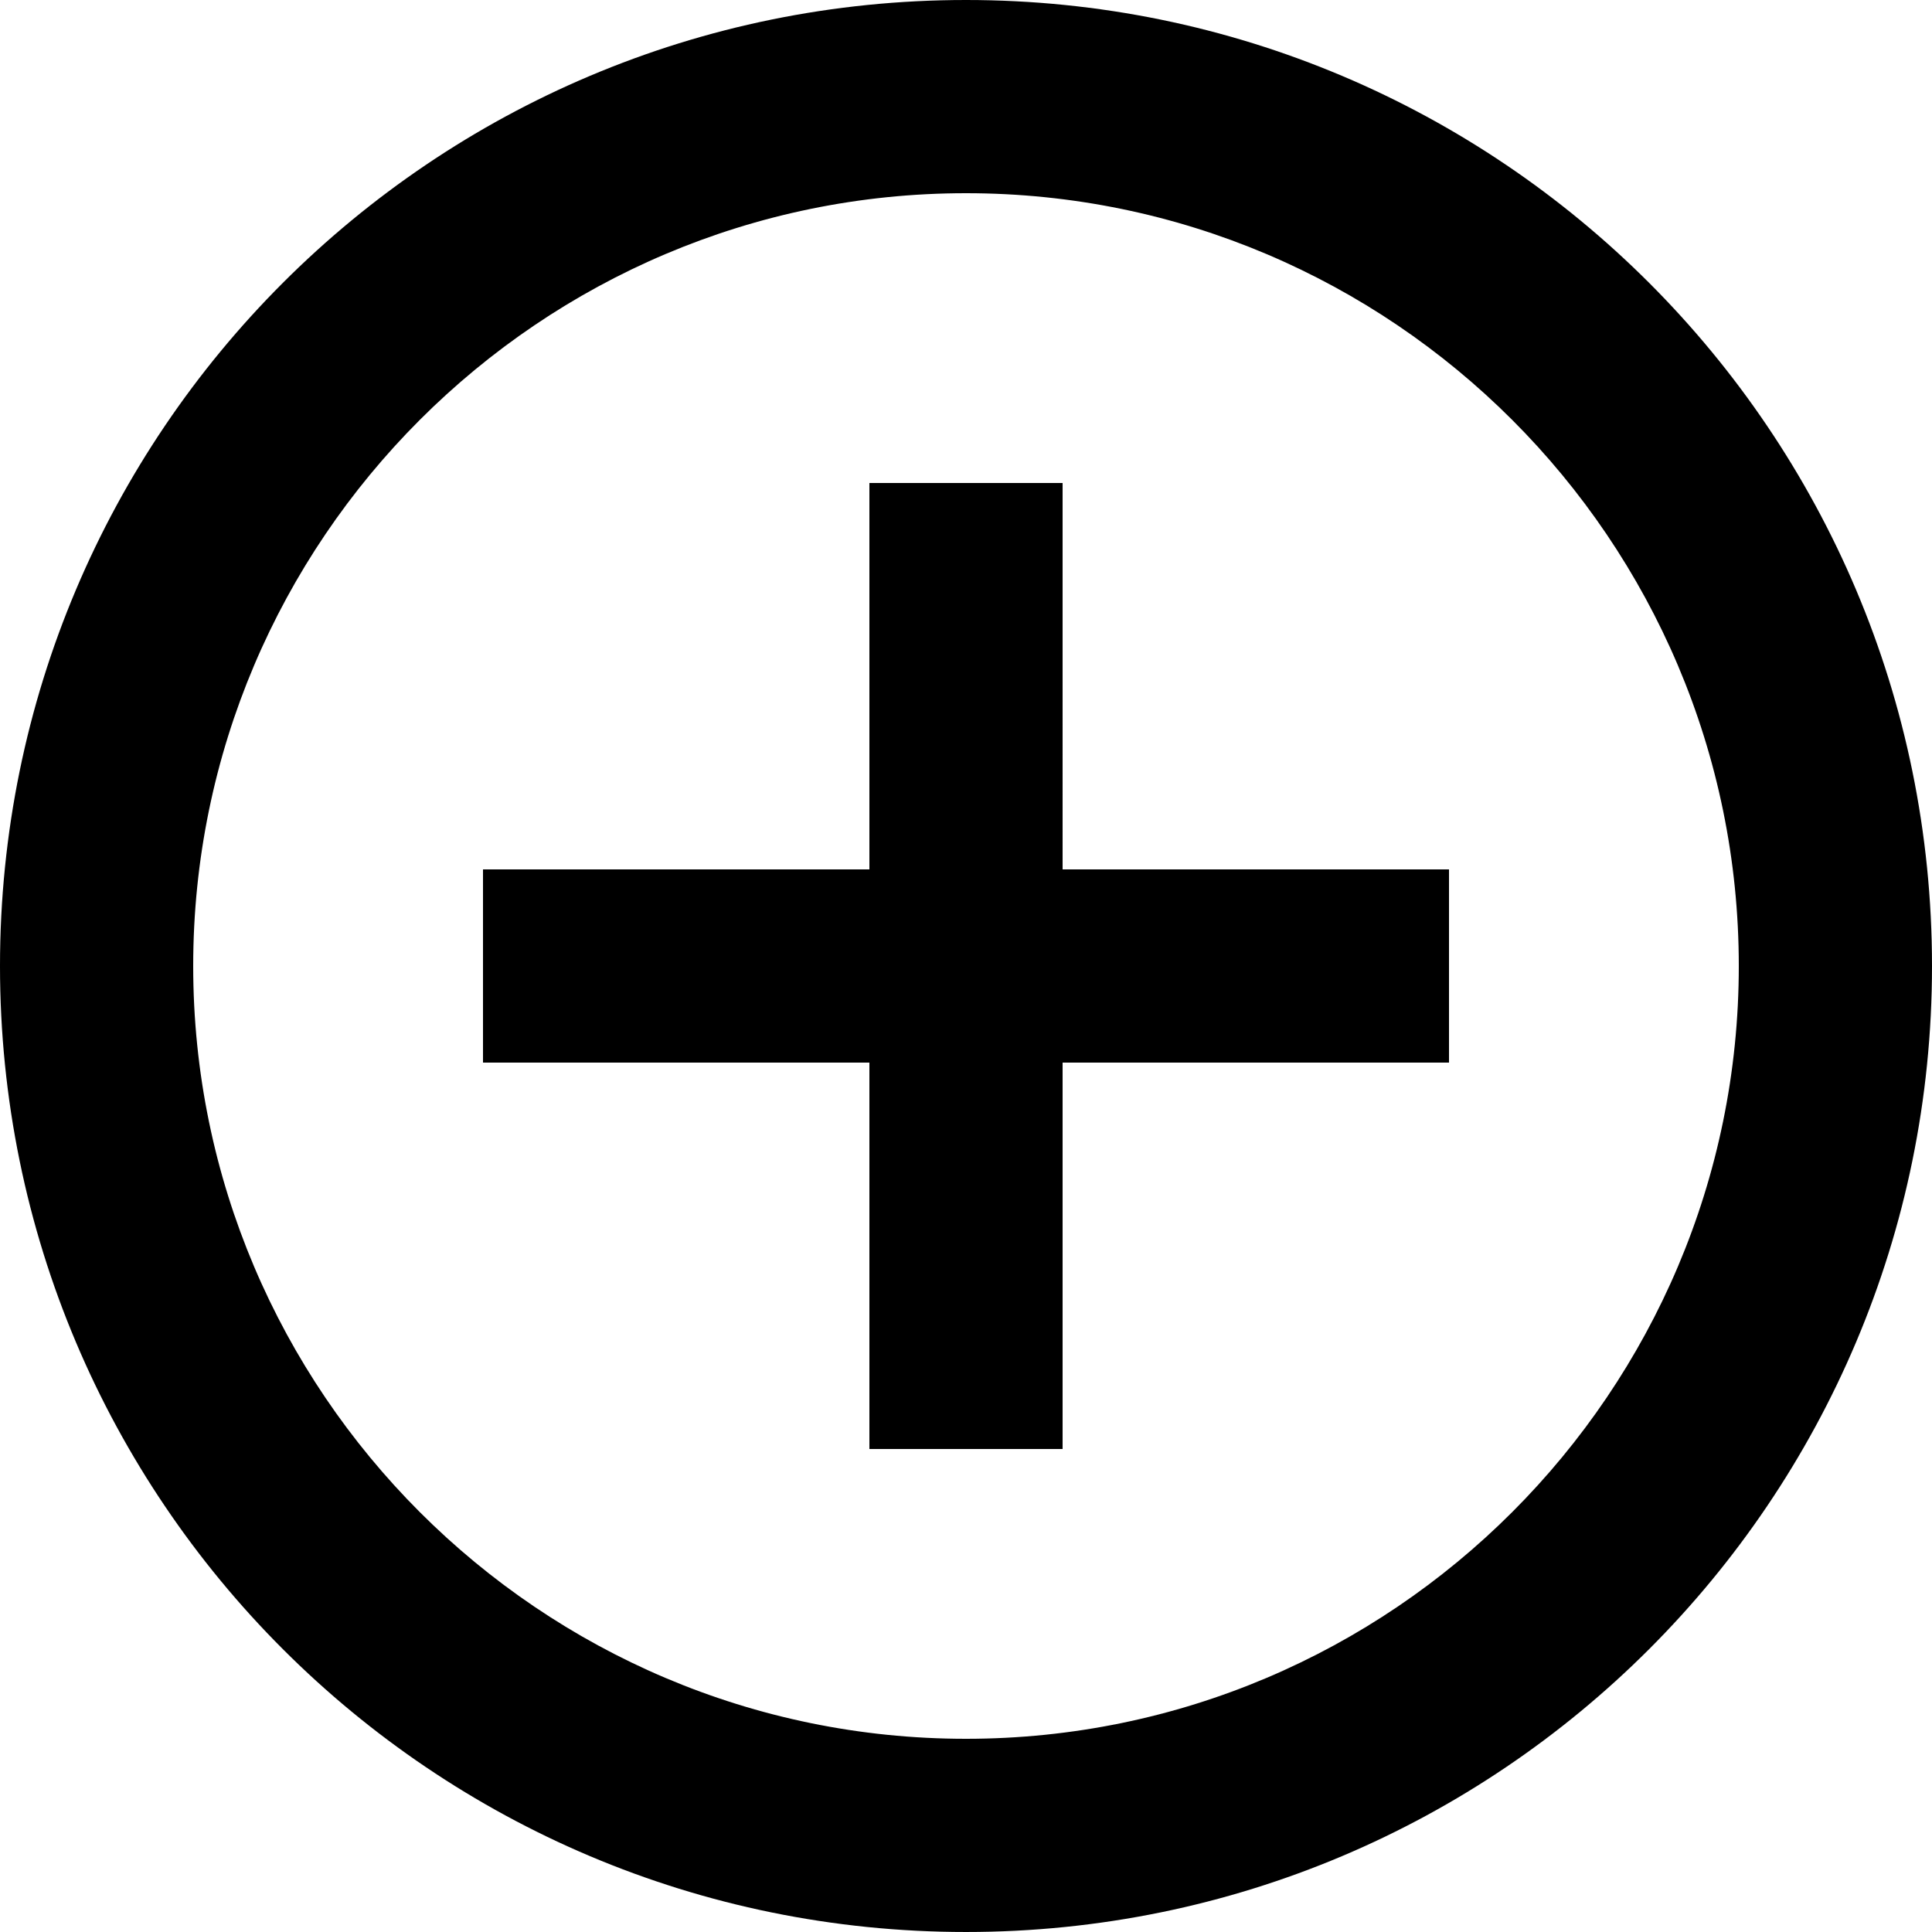 <svg xmlns="http://www.w3.org/2000/svg" viewBox="0 0 426.667 426.667"><path d="M234.667 106.667H192V192h-85.333v42.667H192V320h42.667v-85.333H320V192h-85.333zM213.333 0C95.467 0 0 95.467 0 213.333s95.467 213.333 213.333 213.333S426.667 331.2 426.667 213.333 331.2 0 213.333 0zm0 384c-94.08 0-170.667-76.587-170.667-170.667S119.253 42.667 213.333 42.667 384 119.253 384 213.333 307.413 384 213.333 384z"/></svg>